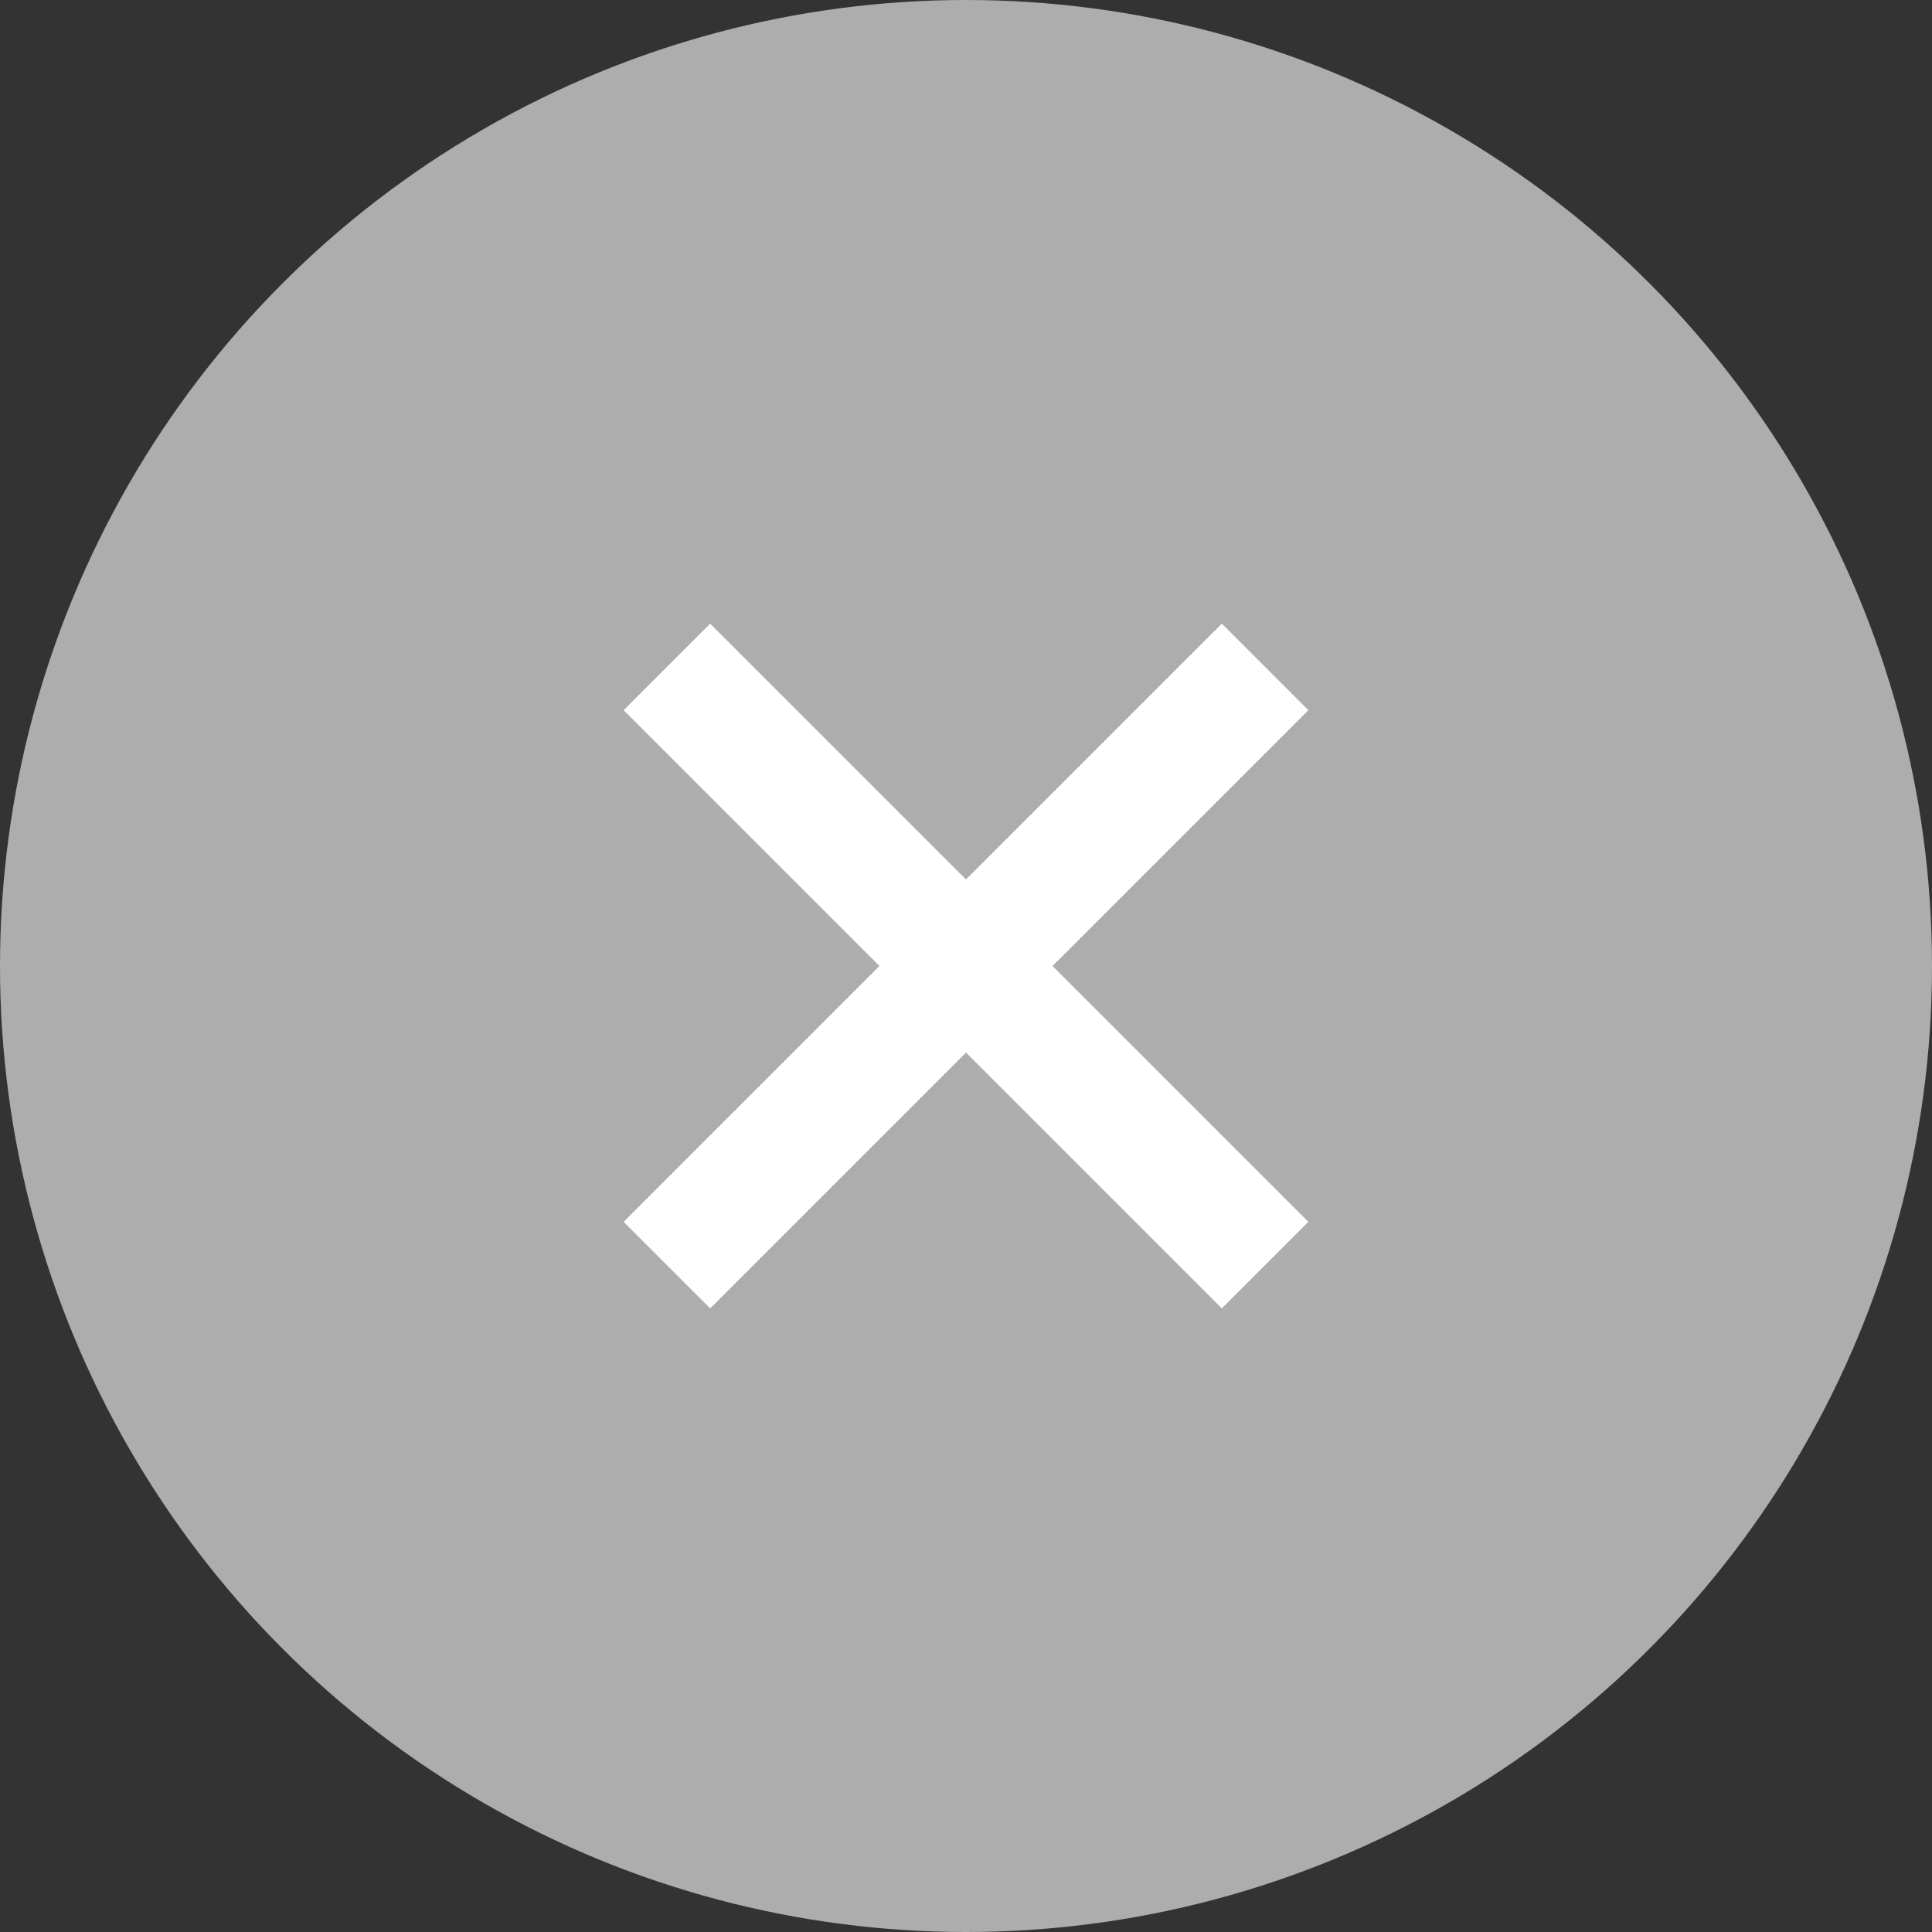 <svg xmlns="http://www.w3.org/2000/svg" width="80" height="80" viewBox="0 0 80 80">
    <rect x="0" y="0" width="80" height="80" fill="#333333" stroke="none"/>
    <g data-name="グループ 60846" transform="translate(1313 271)">
        <circle data-name="楕円形 1255" cx="40" cy="40" r="40" transform="translate(-1313 -271)" style="fill:#adadad"/>
    </g>
    <g data-name="グループ 60863">
        <path data-name="合体 58" d="M5.068 35.029V0H0v35.029z" transform="rotate(135 16.61 36.517)" style="fill:#fff"/>
        <path data-name="合体 59" d="M5.068 0v35.03H0V0z" transform="rotate(45 -5.875 73.983)" style="fill:#fff"/>
    </g>
</svg>
